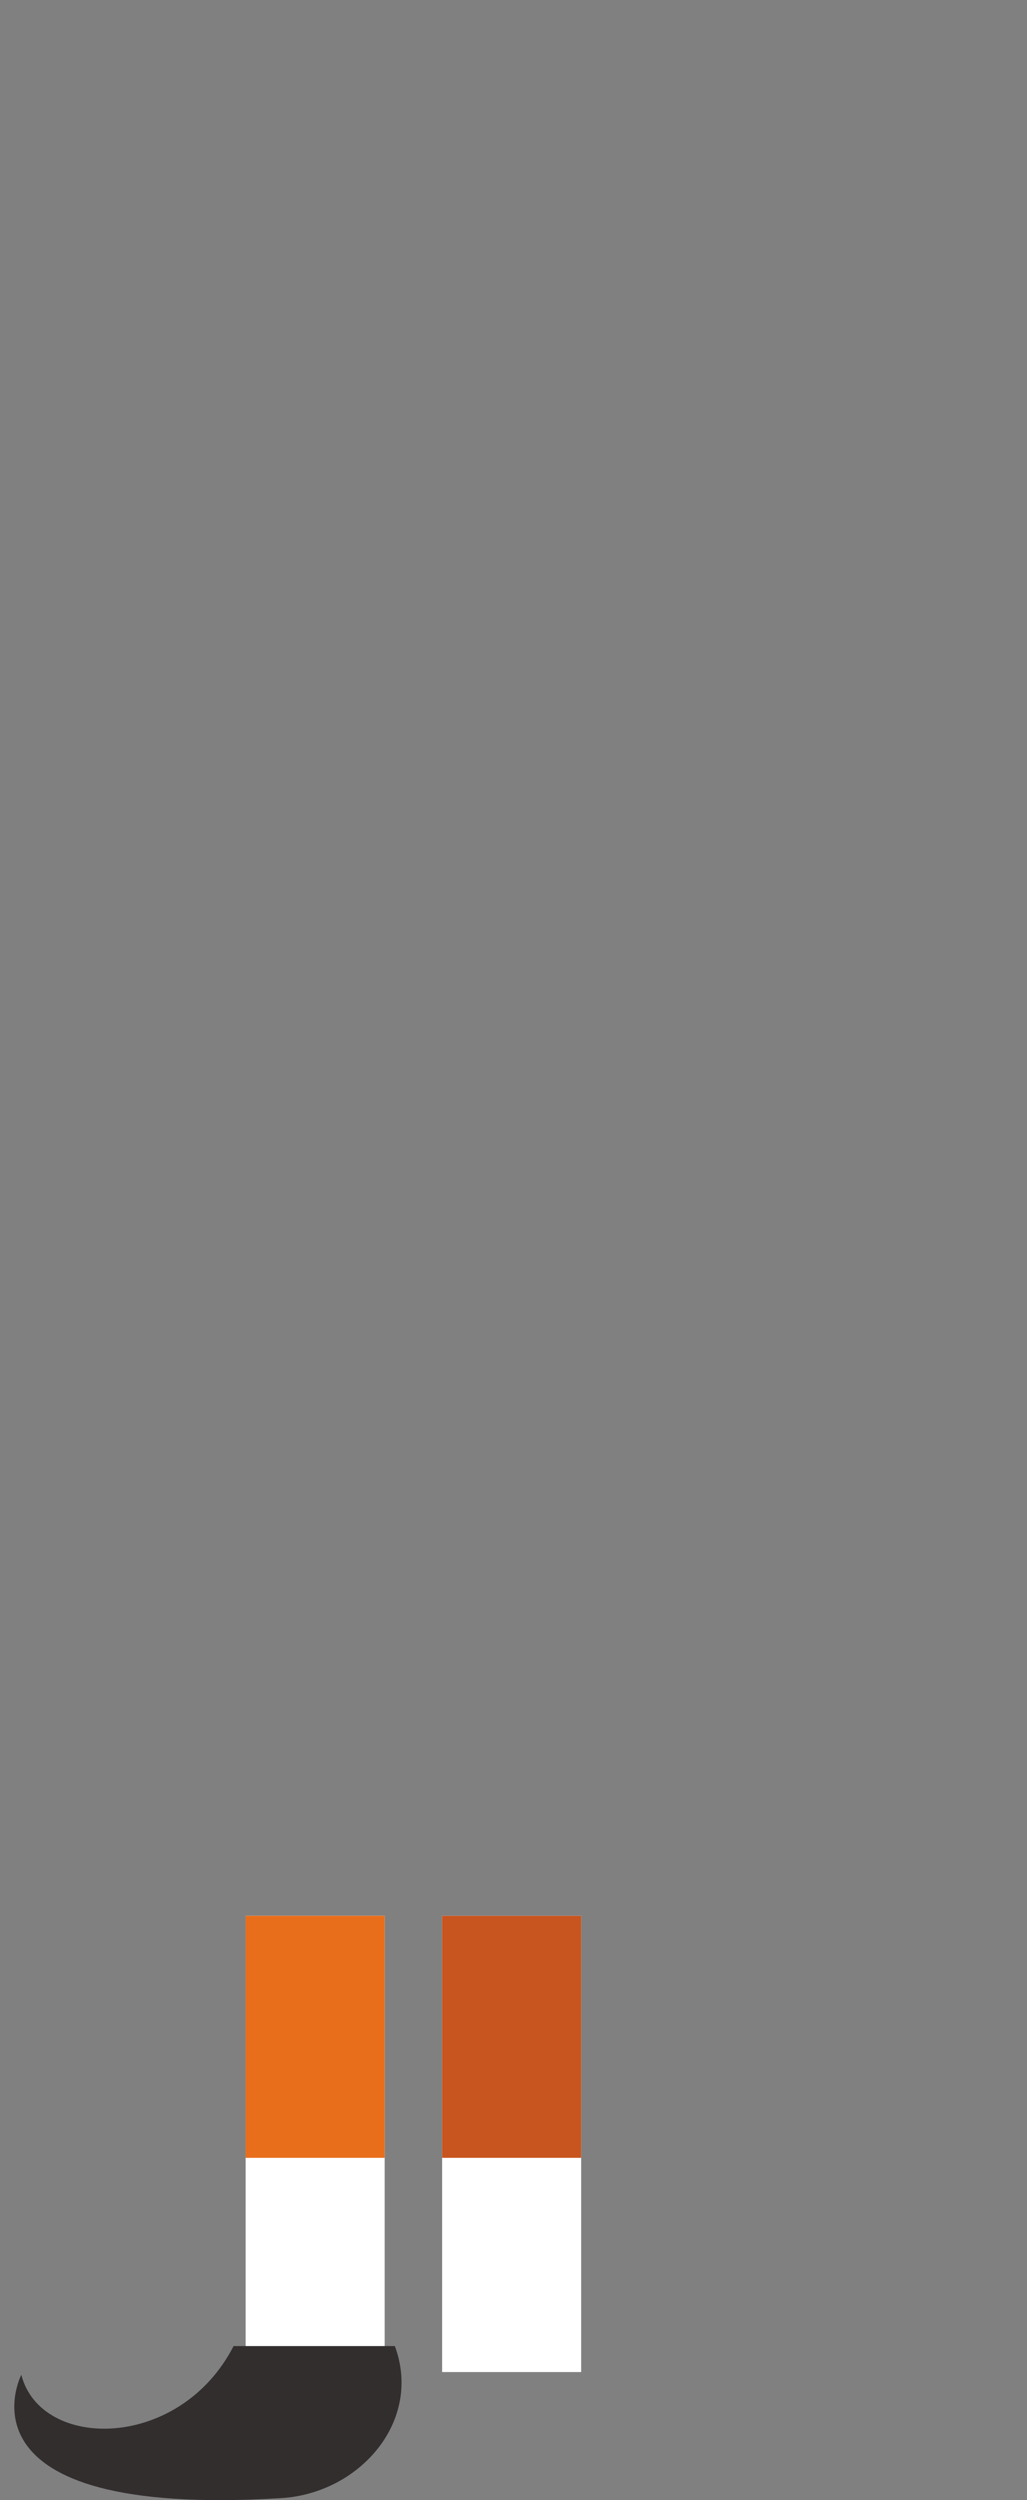 <svg xmlns="http://www.w3.org/2000/svg" width="110.8" height="269.6" viewBox="-424 146.4 110.8 269.6" enable-background="new -424 146.4 110.8 269.6"><rect x="-424" y="146.4" width="110.8" height="269.6" fill="#808080" stroke="none"/><path fill="#fff" d="M-397.5 353v49.2h15V353"/><path fill="#fff" d="M-361.3 353v49.2h-15V353"/><path fill="#C8541F" d="M-361.3 353v26.1h-15V353"/><path fill="#E86E1C" d="M-397.5 353v26.1h15V353"/><path fill="#332E2E" d="M-381.4 399.4h-17.4c-5.8 11.3-20.8 11.3-22.9 3.1 0 0-8 15.5 28 13.3 8.5-.5 15.3-8.3 12.3-16.4z"/></svg>